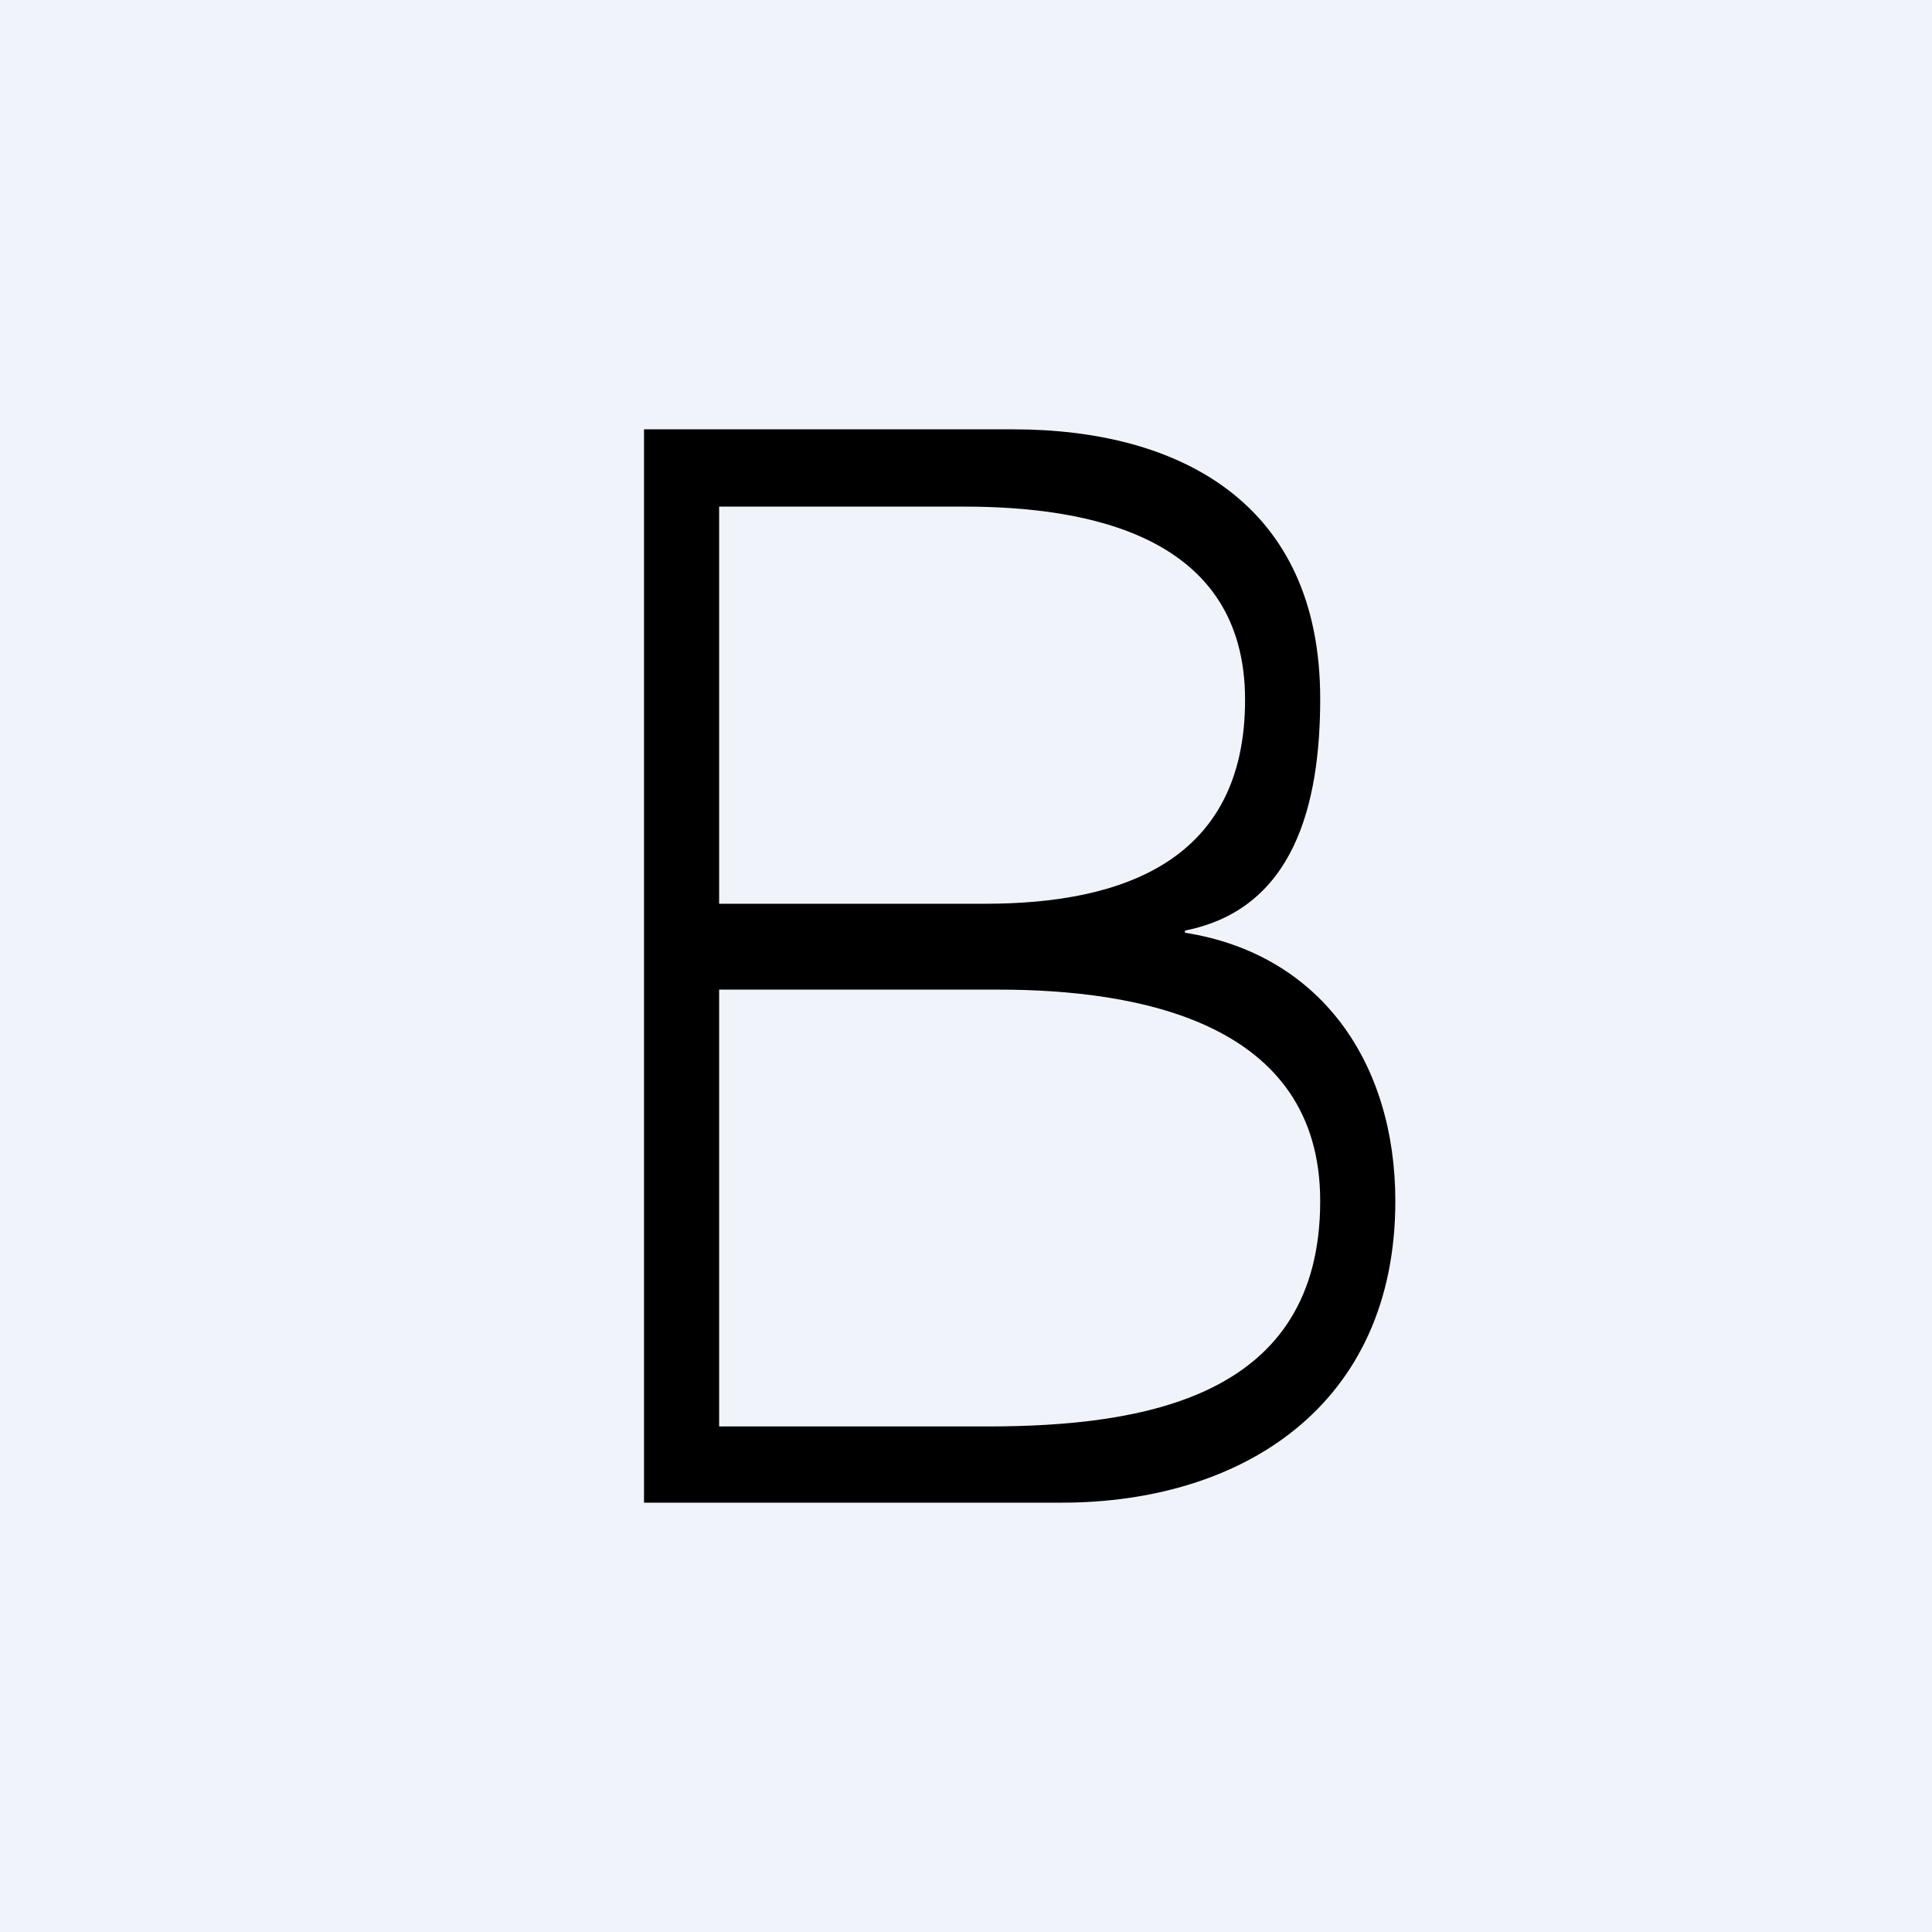 <!-- by TradingView --><svg width="18" height="18" viewBox="0 0 18 18" xmlns="http://www.w3.org/2000/svg"><path fill="#F0F3FA" d="M0 0h18v18H0z"/><path d="M6.7 13.29h2.49c1.49 0 3.11-.28 3.11-2.1 0-1.67-1.7-1.97-3-1.97H6.7v4.07Zm0-4.87h2.48c1.28 0 2.42-.4 2.42-1.9 0-1.53-1.46-1.8-2.62-1.8H6.7v3.7ZM6 14V4h3.44c1.54 0 2.86.68 2.86 2.51 0 1-.25 1.96-1.26 2.16v.02c1.27.2 1.96 1.22 1.96 2.5 0 1.9-1.42 2.81-3.11 2.81H6Z"/></svg>